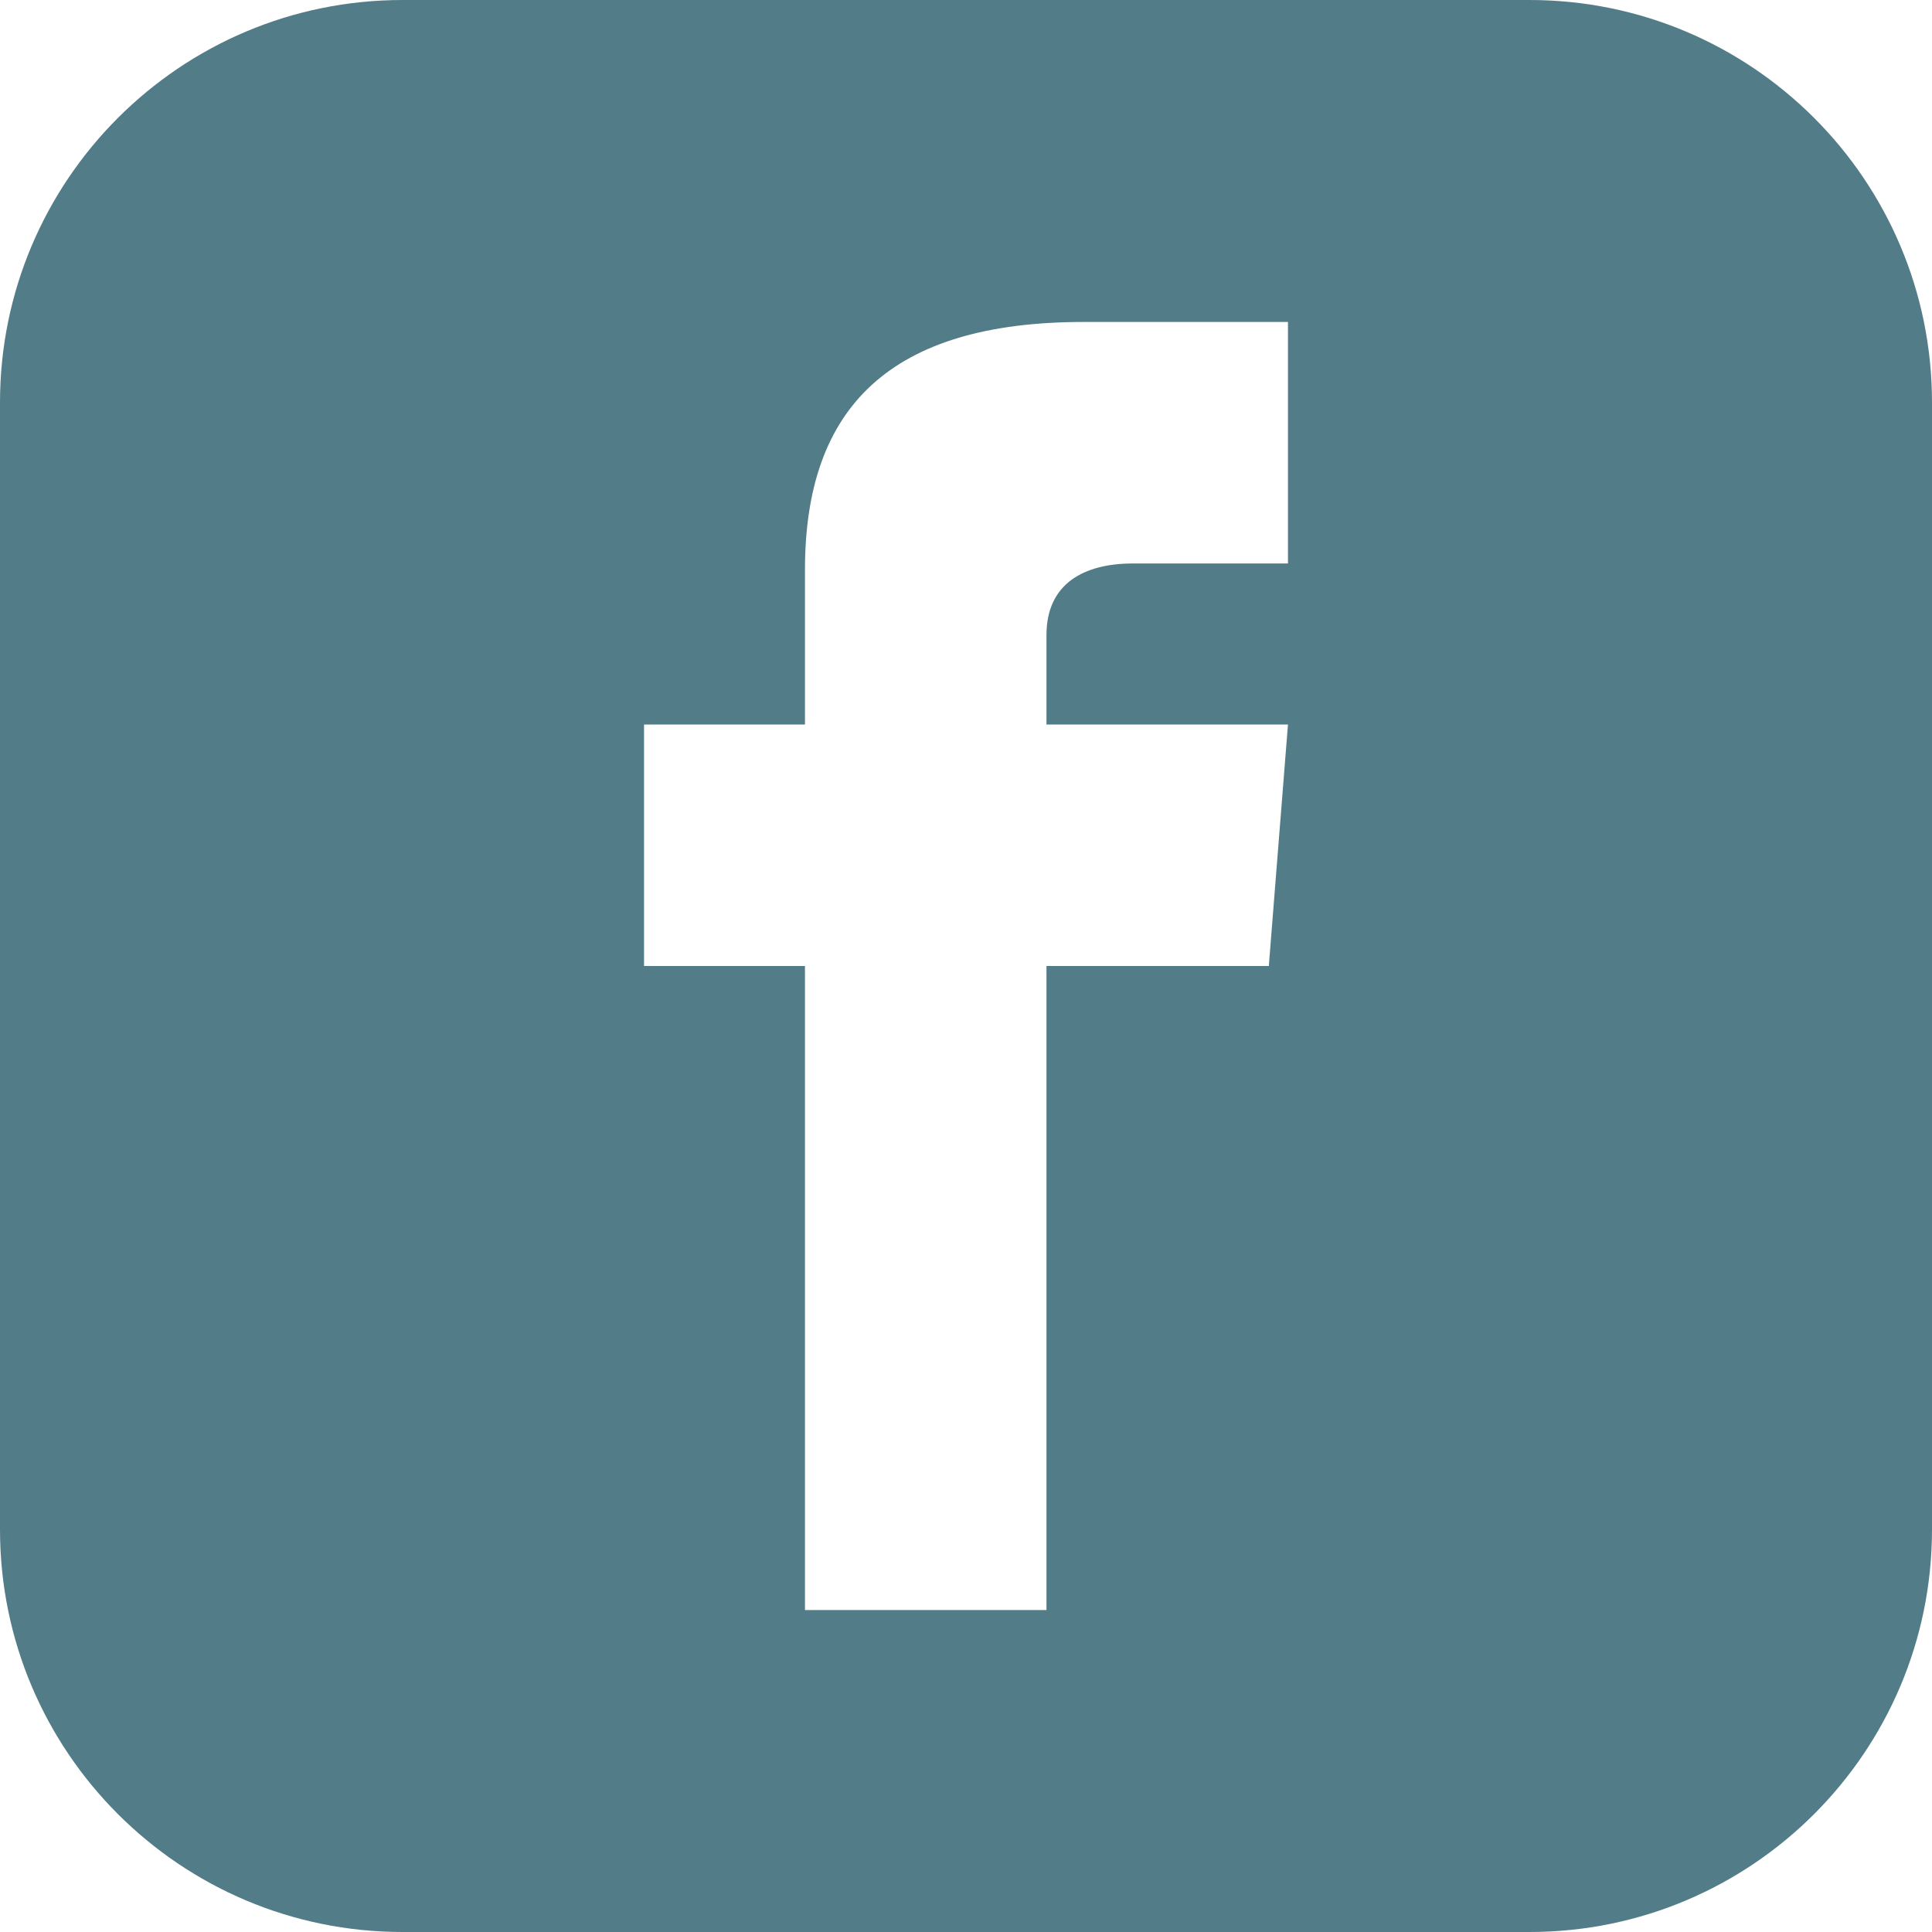 <svg width="23" height="23" viewBox="0 0 23 23" fill="none" xmlns="http://www.w3.org/2000/svg">
<path d="M18.208 0H4.792C2.146 0 0 2.146 0 4.792V18.208C0 20.854 2.146 23 4.792 23H18.208C20.855 23 23 20.854 23 18.208V4.792C23 2.146 20.855 0 18.208 0ZM15.333 6.708H13.489C12.9 6.708 12.458 6.95 12.458 7.56V8.625H15.333L15.105 11.5H12.458V19.167H9.583V11.5H7.667V8.625H9.583V6.782C9.583 4.844 10.603 3.833 12.9 3.833H15.333V6.708Z" fill="#527C88"/>
</svg>
